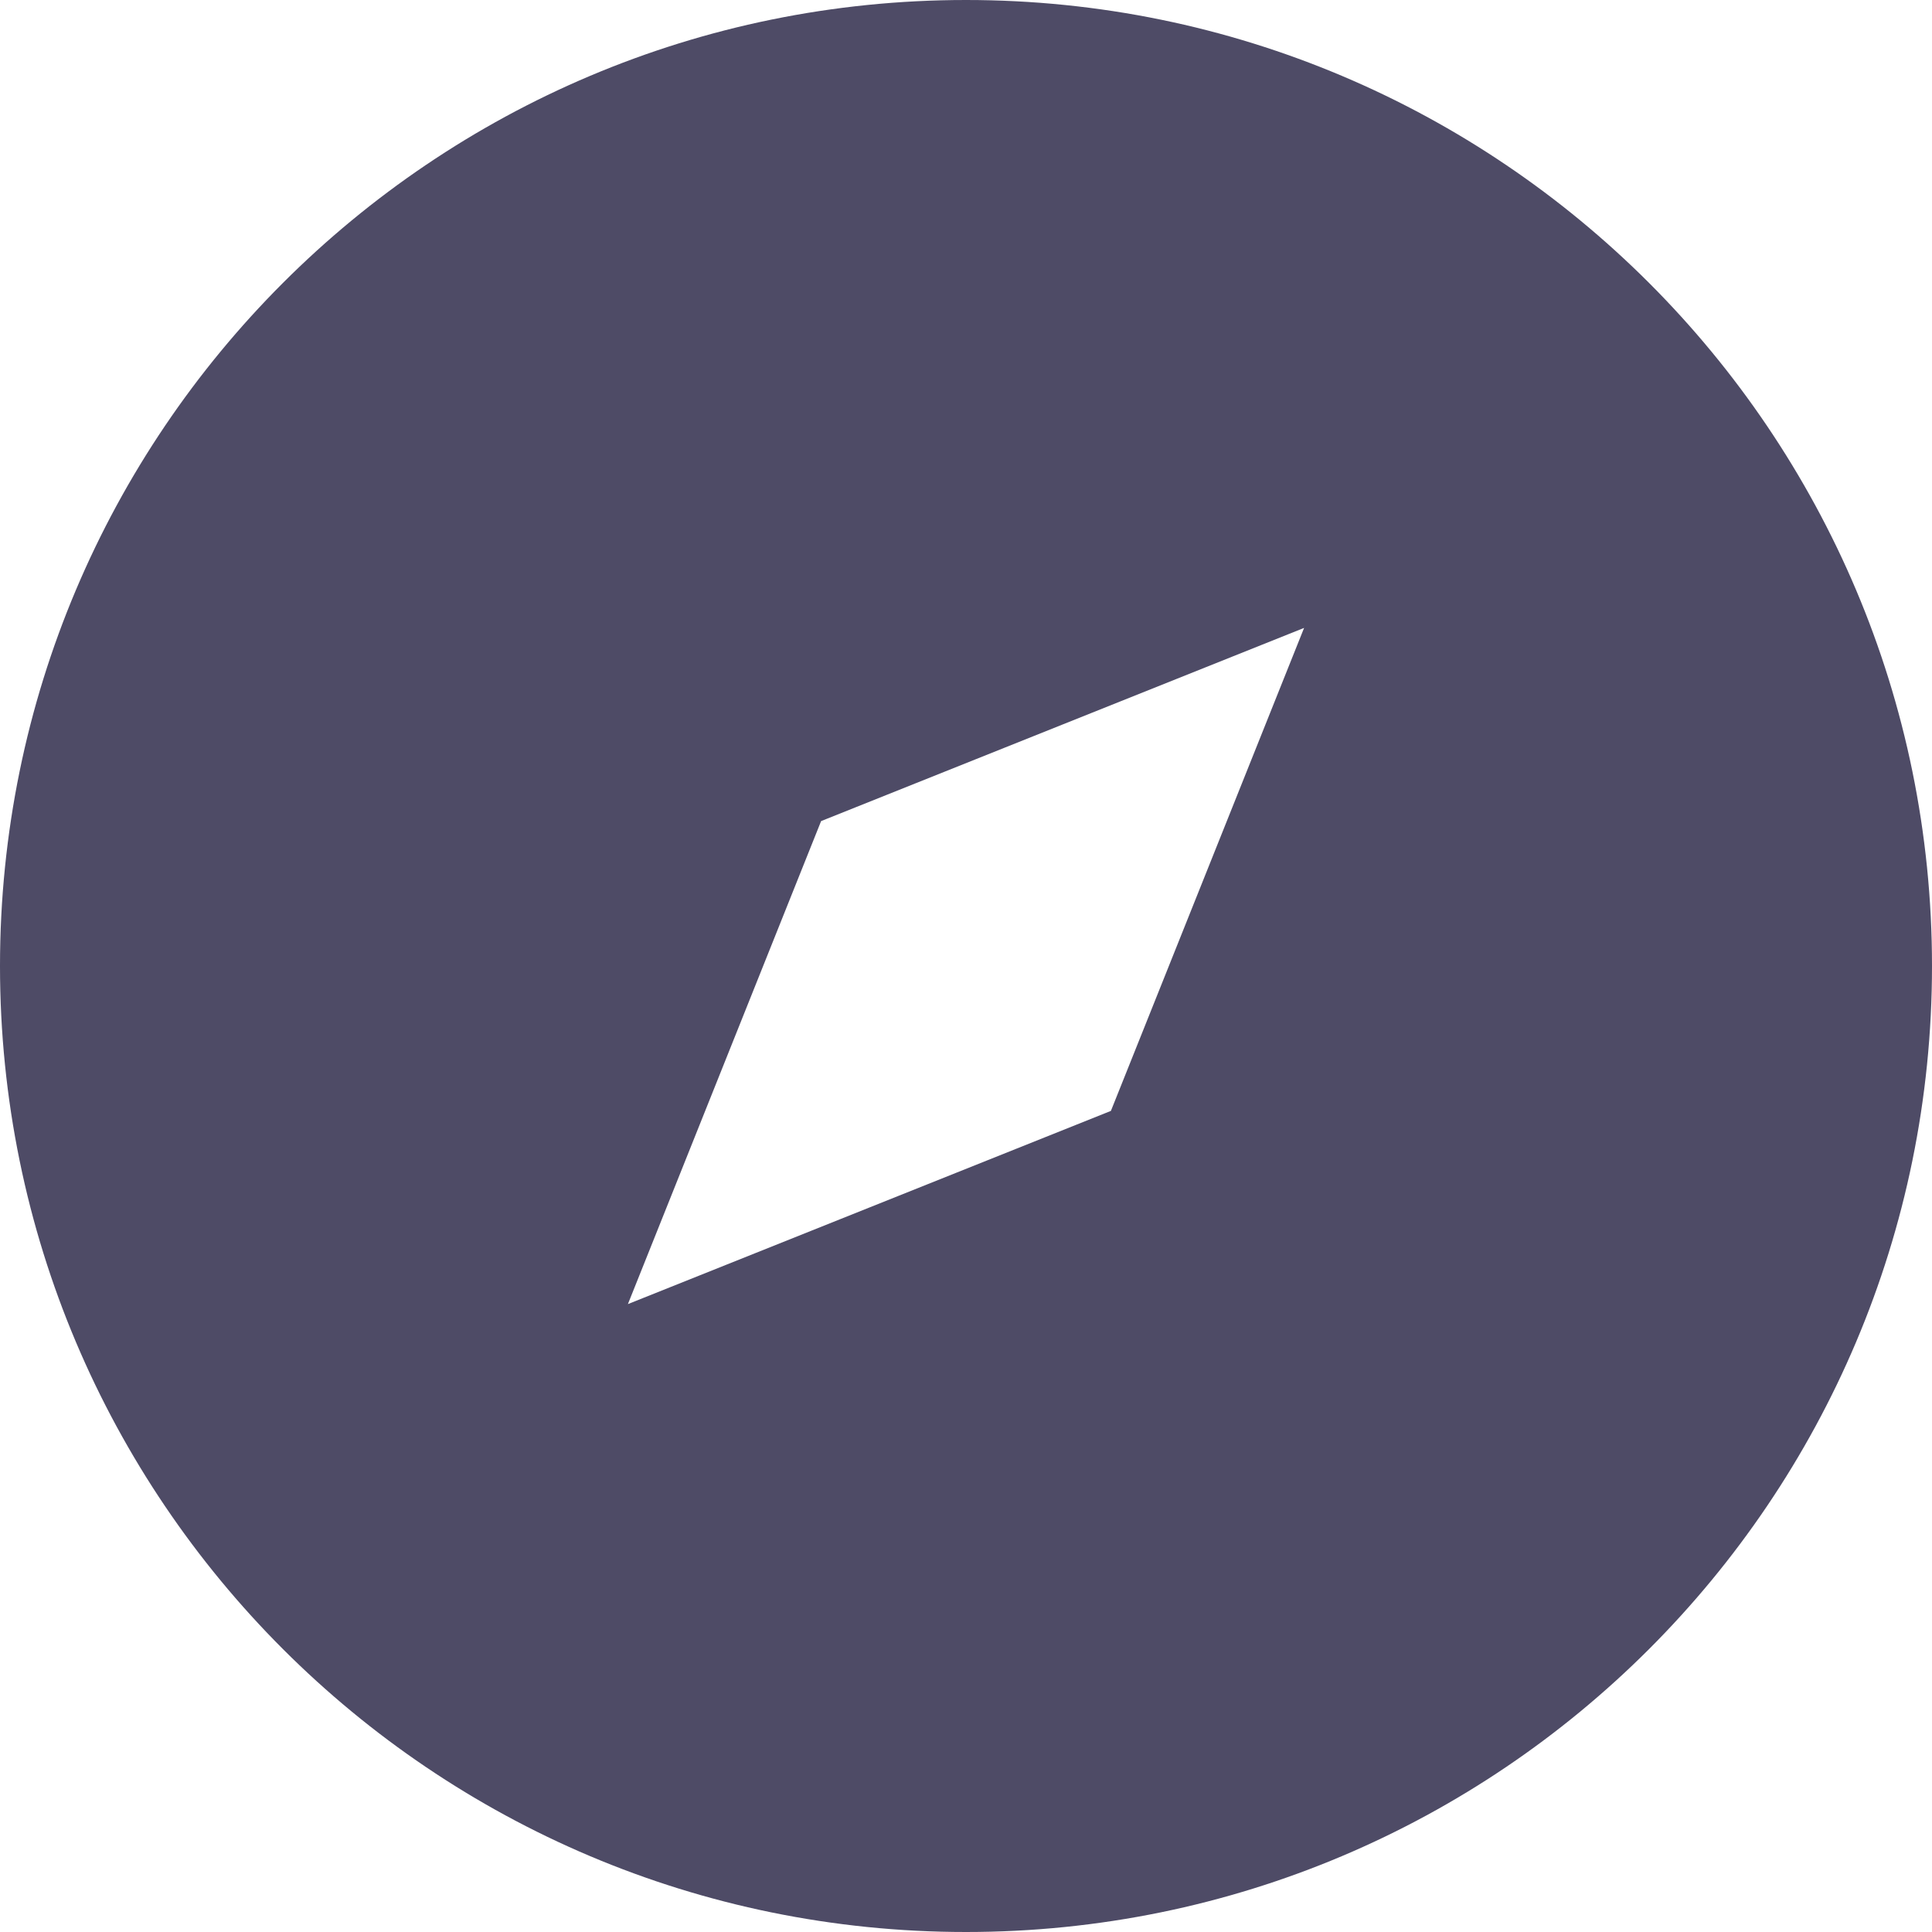 <svg width="20" height="20" viewBox="0 0 20 20" fill="#4E4B66" xmlns="http://www.w3.org/2000/svg">
    <path
        d="M10 20C4.477 20 0 15.523 0 10C0 4.477 4.477 0 10 0C15.523 0 20 4.477 20 10C20 15.523 15.523 20 10 20ZM13.5 6.5L8.5 8.5L6.5 13.5L11.5 11.5L13.5 6.5Z"
         />
</svg>